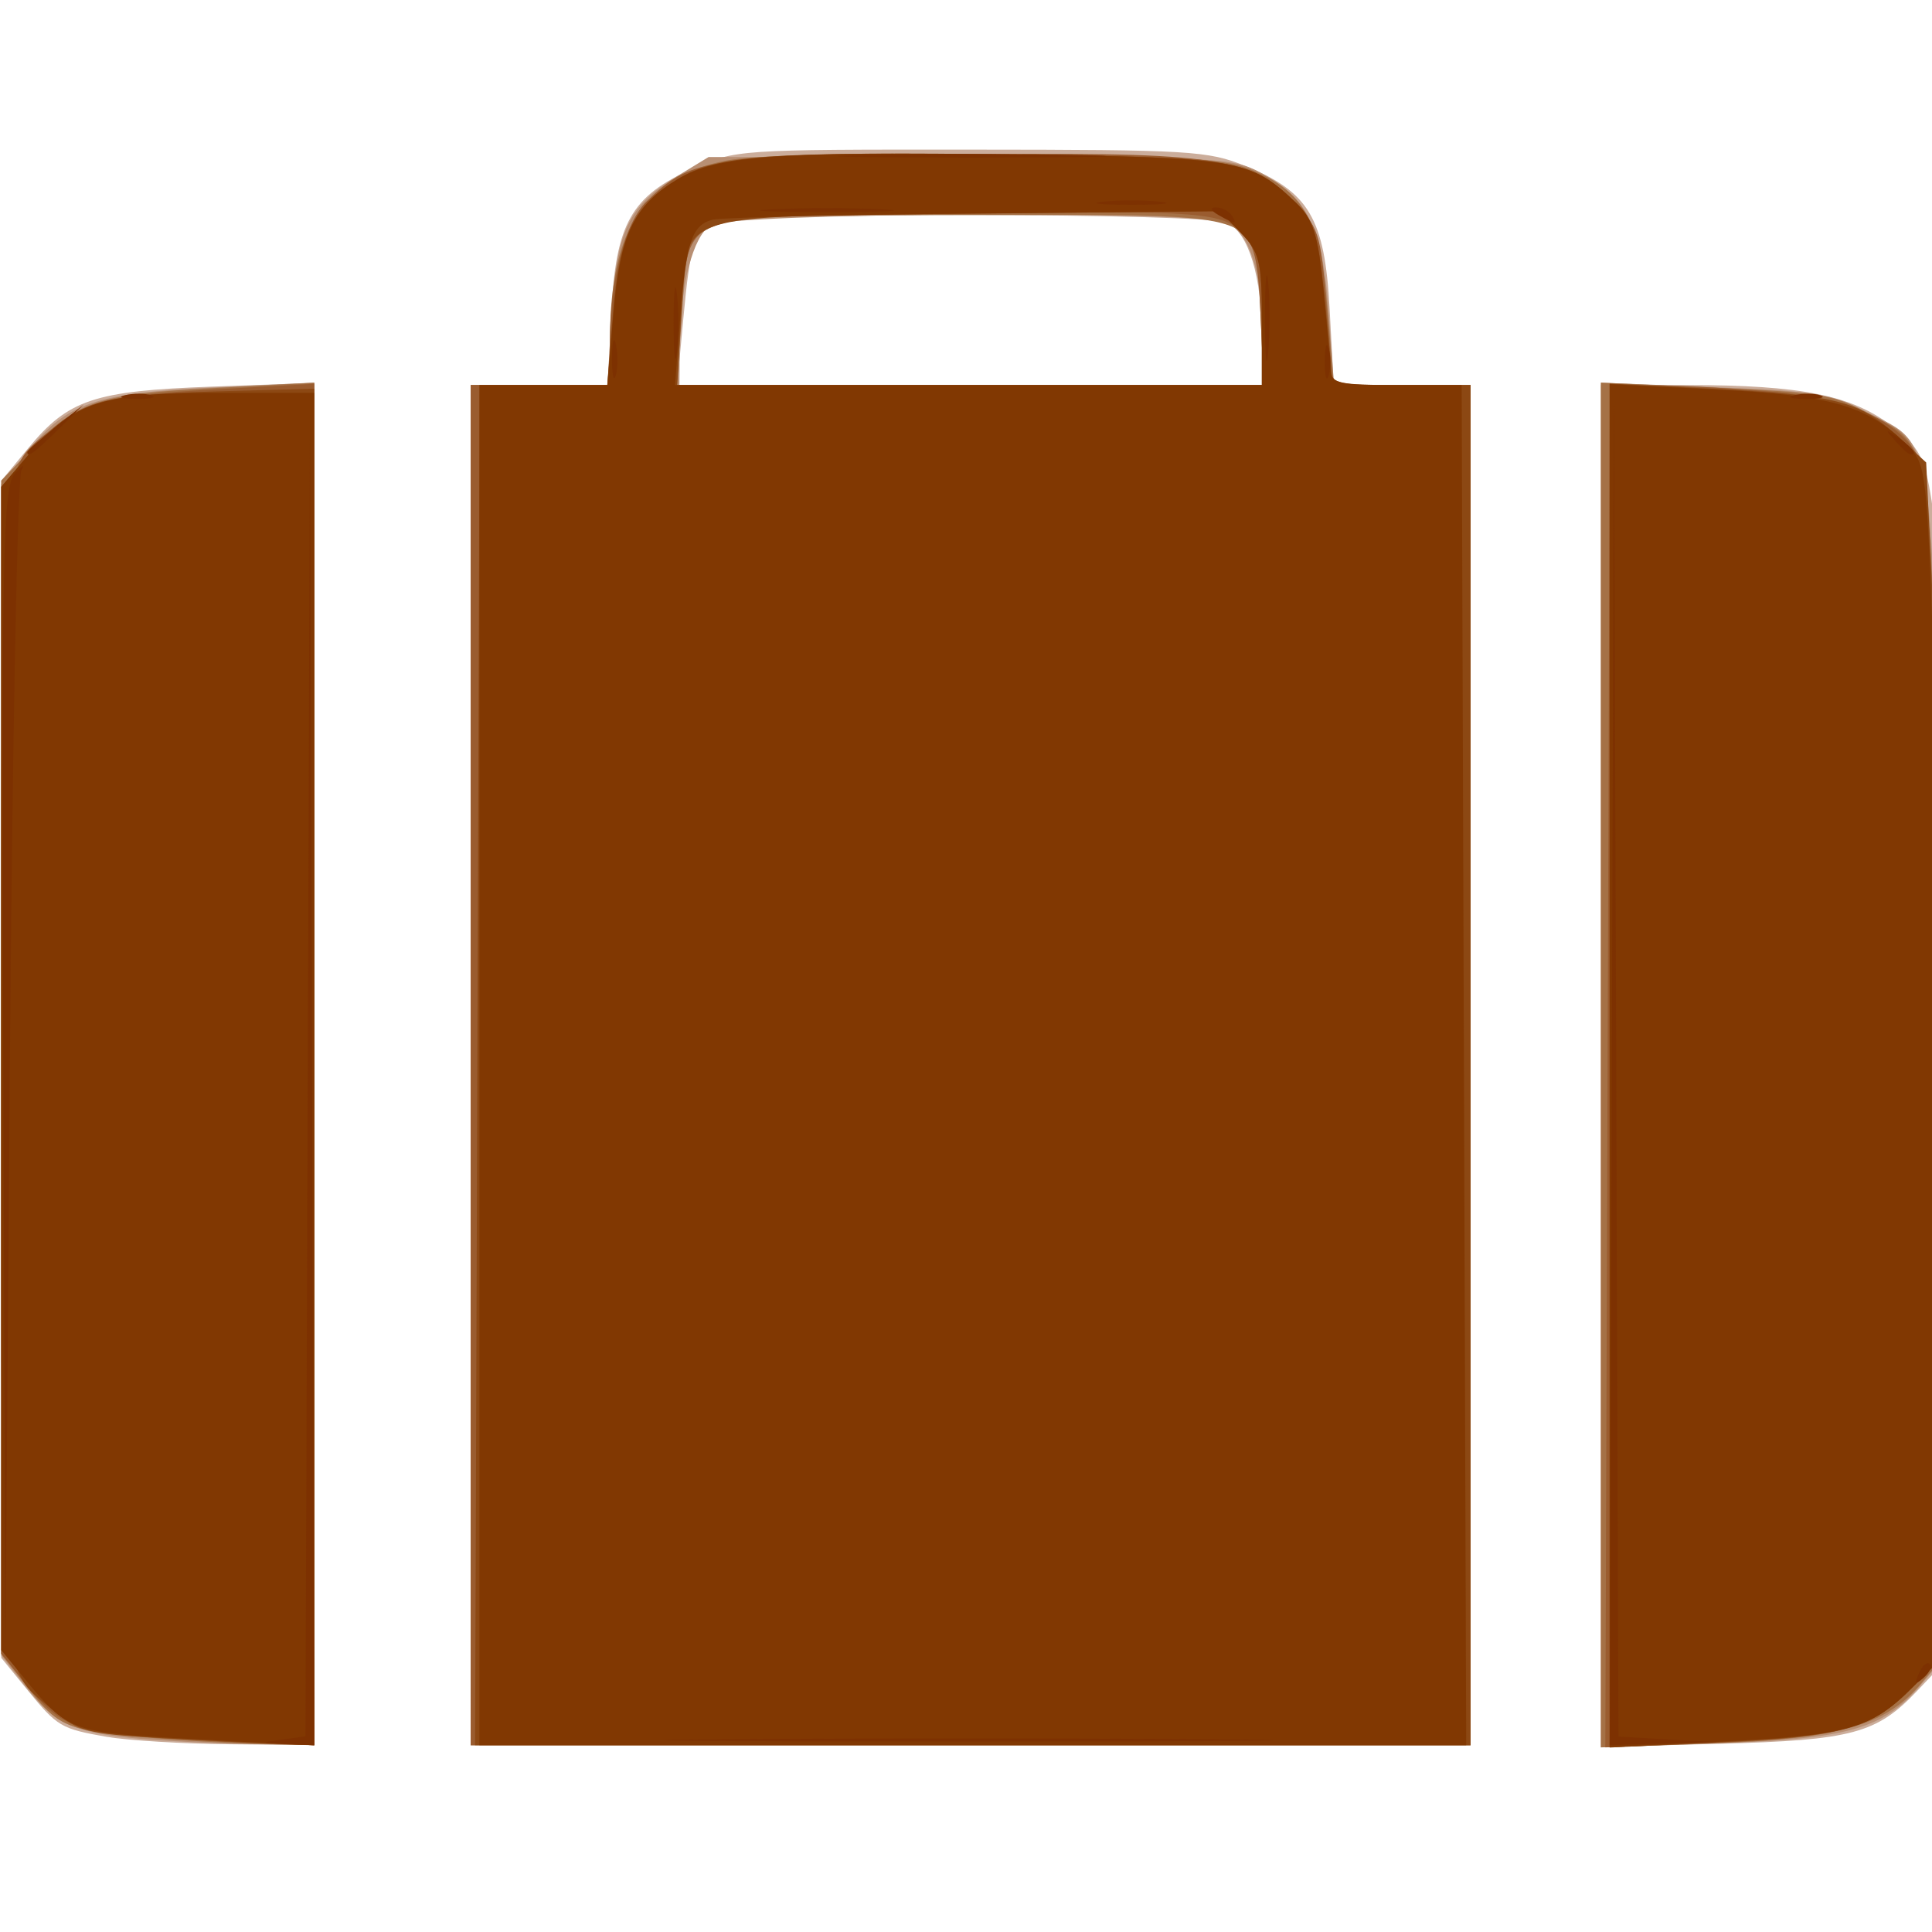 <?xml version="1.0" encoding="UTF-8" standalone="no"?>
<svg
   xmlns:dc="http://purl.org/dc/elements/1.1/"
   xmlns:cc="http://creativecommons.org/ns#"
   xmlns:rdf="http://www.w3.org/1999/02/22-rdf-syntax-ns#"
   xmlns:svg="http://www.w3.org/2000/svg"
   xmlns="http://www.w3.org/2000/svg"
   xmlns:sodipodi="http://sodipodi.sourceforge.net/DTD/sodipodi-0.dtd"
   xmlns:inkscape="http://www.inkscape.org/namespaces/inkscape"
   width="20"
   height="20"
   version="1.1"
   viewBox="0 0 20 20"
   id="svg18"
   sodipodi:docname="visit_20x20.svg"
   inkscape:version="0.92.2 5c3e80d, 2017-08-06">
  <defs
     id="defs22" />
  <sodipodi:namedview
     pagecolor="#ffffff"
     bordercolor="#666666"
     borderopacity="1"
     objecttolerance="10"
     gridtolerance="10"
     guidetolerance="10"
     inkscape:pageopacity="0"
     inkscape:pageshadow="2"
     inkscape:window-width="870"
     inkscape:window-height="861"
     id="namedview20"
     showgrid="false"
     inkscape:zoom="11.866823"
     inkscape:cx="13.8895"
     inkscape:cy="17.161017"
     inkscape:window-x="0"
     inkscape:window-y="0"
     inkscape:window-maximized="0"
     inkscape:current-layer="svg18" />
  <g
     transform="matrix(0.09,0,0,0.08,-0.077,0.786)"
     id="g16">
    <path
       d="M 13.235,214.94 C 7.831,213.875 7.474,213.637 3.934,208.75 L 1,204.7 V 52.39 l 3.109,-4.228 c 4.631,-6.298 7.553,-7.397 21.137,-7.957 l 11.753,-0.484 v 176.27 l -9.75,-0.11 c -5.362,-0.06 -11.669,-0.488 -14.015,-0.95 z M 55,128 V 40 h 15.761 l 0.406,-9.293 c 0.507,-11.6 2.292,-15.17 9.349,-18.698 4.945,-2.472 5.191,-2.491 31.983,-2.474 25.276,0.016 27.293,0.151 31.592,2.116 7.328,3.349 9.137,6.795 9.7,18.477 l 0.475,9.873 h 15.733 v 176 h -115 z m 90.994,-94.25 c -0.007,-7.821 -1.517,-13.424 -3.972,-14.738 -2.422,-1.296 -54.979,-1.359 -58.371,-0.069 -2.992,1.138 -3.352,2.228 -4.227,12.807 l -0.682,8.25 h 67.258 l -0.006,-6.25 z M 185,128.113 V 40 h 9.951 c 13.058,0 18.952,1.332 23.512,5.313 3.198,2.792 3.765,3.994 4.574,9.687 0.508,3.575 0.932,38.978 0.943,78.673 l 0.02,72.173 -2.619,3.113 c -4.655,5.533 -7.52,6.4 -22.631,6.854 l -13.75,0.413 v -88.113 z"
       id="path2"
       inkscape:connector-curvature="0"
       style="fill:#cbad9b" />
    <path
       d="M 16,215.07 C 9.141,214.28 7.053,213.124 3.677,208.254 l -2.677,-3.864 v -151.57 l 3.133,-4.363 c 4.403,-6.131 7.794,-7.426 21.343,-8.153 l 11.524,-0.618 v 176.31 l -7.75,-0.147 c -4.263,-0.081 -10.225,-0.432 -13.25,-0.781 z m 39,-87.072 v -88 h 15.727 l 0.489,-9.346 c 0.554,-10.584 1.952,-13.86 7.555,-17.7 l 3.582,-2.454 h 30.073 c 28.3,0 30.269,0.118 33.392,2 5.479,3.302 7.142,7.092 7.852,17.901 l 0.631,9.599 h 15.698 v 176 h -115 z m 91,-94.851 c 0,-7.844 -1.401,-12.758 -4.039,-14.17 -2.956,-1.582 -57.166,-1.28 -59.369,0.33 -2.043,1.494 -3.485,7.768 -3.548,15.441 l -0.044,5.25 h 67 z m 39,94.842 V 39.696 l 13.041,0.58 c 11.75,0.523 13.491,0.844 17.591,3.246 8.27,4.846 7.806,-0.015 8.181,85.786 l 0.331,75.811 -2.516,3.298 c -4.179,5.479 -8.31,6.783 -23.311,7.355 l -13.317,0.508 z"
       id="path4"
       inkscape:connector-curvature="0"
       style="fill:#b88f73" />
    <path
       d="M 17.5,214.99 C 8.471,214.068 7.514,213.606 3.965,208.447 l -2.965,-4.31 v -151.78 l 3.6,-4.206 c 5.19,-6.063 7.604,-6.965 20.754,-7.751 l 11.645,-0.696 v 176.29 l -6.25,-0.147 c -3.438,-0.081 -9.4,-0.468 -13.25,-0.861 z M 55,127.998 v -88 h 16 l 0.024,-6.25 c 0.055,-13.991 4.017,-20.738 13.387,-22.797 3.27,-0.719 14.378,-0.999 31.088,-0.786 22.9,0.293 26.445,0.554 29.734,2.189 5.755,2.861 7.501,6.613 8.326,17.894 l 0.713,9.75 h 15.726 v 176 h -115 z m 90.85,-96.896 c -0.548,-13.962 1.606,-13.104 -32.894,-13.104 -34.936,0 -32.775,-0.819 -33.653,12.75 l -0.599,9.25 h 67.495 z M 185,127.988 V 39.69 l 13.25,0.668 c 12.122,0.611 13.633,0.904 17.75,3.443 7.672,4.731 7.329,0.95 7.776,85.871 l 0.396,75.174 -2.276,3.079 c -4.067,5.501 -9.399,7.245 -23.957,7.836 l -12.939,0.525 z"
       id="path6"
       inkscape:connector-curvature="0"
       style="fill:#a57146" />
    <path
       d="M 19,215.05 C 9.506,214.342 7.705,213.51 3.749,208.007 l -2.749,-3.825 v -75.14 c 0,-81.716 -0.28,-77.607 5.661,-83.227 4.018,-3.802 6.385,-4.455 19.089,-5.265 l 11.25,-0.717 v 176.17 l -4.75,-0.158 c -2.612,-0.087 -8.575,-0.444 -13.25,-0.793 z m 36,-87.049 v -88 h 16 v -5.364 c 0,-8.153 1.756,-15.746 4.262,-18.429 5.111,-5.474 6.287,-5.682 33.971,-6.032 30.816,-0.389 35.087,0.222 40.064,5.731 3.277,3.628 3.456,4.228 4.144,13.942 l 0.72,10.152 h 15.84 v 176 h -115 z m 90.85,-96.973 c -0.291,-7.475 -0.698,-9.321 -2.434,-11.057 -2.439,-2.438 -5.34,-2.607 -38.055,-2.22 -26.325,0.311 -25.36,-0.171 -26.114,13.052 l -0.524,9.198 h 67.476 z m 39.911,97.116 0.261,-88.143 5.739,0.054 c 3.157,0.03 9.229,0.42 13.495,0.868 9.479,0.995 15.082,4.303 16.862,9.956 0.792,2.517 1.286,26.529 1.618,78.716 l 0.478,75.094 -3.341,3.805 c -4.733,5.391 -8.211,6.492 -22.674,7.184 l -12.698,0.607 z"
       id="path8"
       inkscape:connector-curvature="0"
       style="fill:#9a5c2f" />
    <path
       d="m 19.304,215.08 c -8.447,-0.551 -9.452,-0.843 -12.339,-3.588 -6.293,-5.984 -5.964,-1.388 -5.964,-83.361 v -74.972 l 3.27,-4.328 c 4.766,-6.308 8.233,-7.601 21.48,-8.011 l 11.25,-0.348 v 175.53 l -4.25,-0.162 c -2.337,-0.089 -8.388,-0.432 -13.446,-0.761 z m 36.457,-87.077 0.261,-88 h 14.679 l 0.65,-9.158 c 0.728,-10.251 2.356,-14.054 7.504,-17.523 4.547,-3.064 10.192,-3.53 38.145,-3.151 26.461,0.359 27.641,0.582 32.896,6.207 1.936,2.072 2.548,4.154 3.187,10.845 0.435,4.554 0.82,9.293 0.854,10.531 0.06,2.141 0.452,2.25 8.063,2.25 h 8 v 176 l -57.25,8e-5 -57.25,9e-5 z M 146,31.559 c 0,-7.49 -0.273,-8.761 -2.418,-11.25 l -2.418,-2.806 -28.832,0.331 c -34.689,0.399 -32.494,-0.471 -33.145,13.137 l -0.432,9.032 h 67.245 z m 40,96.498 V 39.806 l 11.75,0.672 c 14.279,0.817 16.934,1.572 21.276,6.052 l 3.382,3.489 0.727,17.242 c 0.4,9.483 0.758,44.339 0.796,77.457 l 0.069,60.215 -3.234,3.684 c -4.565,5.199 -7.9,6.254 -22.185,7.018 l -12.58,0.673 z"
       id="path10"
       inkscape:connector-curvature="0"
       style="fill:#8c4813" />
    <path
       d="M 20.336,215.04 C 9.319,214.336 8.435,213.938 3.834,207.603 l -2.833,-3.9 v -150.54 l 3.277,-4.328 c 5.034,-6.648 8.261,-7.824 21.473,-7.826 l 11.25,-0.002 v 175 l -3.25,-0.157 c -1.788,-0.086 -7.824,-0.449 -13.414,-0.806 z M 56,128.003 v -88 h 14.713 l 0.698,-9.25 c 0.778,-10.313 2.35,-13.998 7.428,-17.421 4.464,-3.008 11.636,-3.586 39.22,-3.157 25.287,0.393 26.661,0.661 31.852,6.219 1.996,2.137 2.544,4.091 3.179,11.345 0.422,4.82 0.8,9.551 0.839,10.514 0.061,1.505 1.121,1.75 7.56,1.75 h 7.489 l 0.261,88 0.261,88 -56.75,-9e-5 -56.75,-8e-5 z m 90,-96.444 c 0,-7.497 -0.272,-8.759 -2.423,-11.25 l -2.423,-2.806 -28.327,0.304 c -15.58,0.167 -29.073,0.522 -29.985,0.788 -2.419,0.706 -3.066,2.897 -3.739,12.658 l -0.603,8.75 33.75,-2.28e-4 33.75,-2.27e-4 z m 40,96.512 V 39.882 l 12.25,0.695 c 13.136,0.745 17.192,2.026 21.698,6.854 2.383,2.553 2.468,3.189 3.178,23.847 0.401,11.674 0.762,46.536 0.802,77.472 l 0.072,56.247 -3.566,3.947 c -4.522,5.006 -7.147,5.79 -22.184,6.631 l -12.25,0.685 v -88.189 z"
       id="path12"
       inkscape:connector-curvature="0"
       style="fill:#813802" />
    <path
       d="m 33.244,215.28 2.744,-0.416 0.261,-85.684 0.261,-85.684 0.244,86.25 0.244,86.25 -3.25,-0.15 c -3.017,-0.139 -3.053,-0.18 -0.506,-0.566 z m 50.434,-0.034 c 15.498,-0.155 41.148,-0.155 57,-2.6e-4 15.852,0.155 3.171,0.282 -28.179,0.282 -31.35,1.4e-4 -44.32,-0.126 -28.821,-0.281 z m 102.57,-87.001 0.244,-87.75 0.261,87.2 0.261,87.2 5.745,0.361 5.745,0.361 -6.25,0.189 -6.25,0.189 z m 35.32,78.457 c 0.376,-0.986 0.935,-1.541 1.243,-1.233 0.308,0.308 6.4e-4,1.115 -0.683,1.793 -0.988,0.98 -1.103,0.865 -0.56,-0.56 z M 1.238,128.936 c -0.212,-67.486 -0.069,-75.766 1.337,-77.5 0.866,-1.068 1.203,-1.266 0.75,-0.441 -0.453,0.825 -1.055,35.7 -1.337,77.5 l -0.512,76 z m 222.23,18.559 c 1.4e-4,-31.35 0.127,-44.03 0.282,-28.179 0.155,15.851 0.155,41.502 -2.6e-4,57 -0.155,15.498 -0.282,2.529 -0.281,-28.821 z M 3.998,48.682 c 0,-0.172 1.462,-1.635 3.25,-3.25 l 3.25,-2.937 -2.937,3.25 C 4.823,48.775 3.998,49.455 3.998,48.682 Z m 214.87,-1.437 c -1.244,-1.586 -1.208,-1.621 0.378,-0.378 1.666,1.306 2.196,2.128 1.372,2.128 -0.208,0 -0.995,-0.787 -1.75,-1.75 z m -203.6,-5.943 c 0.973,-0.254 2.323,-0.237 3,0.037 0.677,0.274 -0.119,0.481 -1.769,0.461 -1.65,-0.02 -2.204,-0.244 -1.231,-0.498 z m 192,0 c 0.973,-0.254 2.323,-0.237 3,0.037 0.677,0.274 -0.119,0.481 -1.769,0.461 -1.65,-0.02 -2.204,-0.244 -1.231,-0.498 z m -136.02,-4.807 c 0.011,-2.2 0.216,-2.982 0.455,-1.738 0.239,1.244 0.23,3.044 -0.02,4 -0.25,0.956 -0.446,-0.062 -0.435,-2.262 z m 75.103,-5 c -0.003,-4.95 0.166,-7.101 0.376,-4.78 0.21,2.321 0.212,6.371 0.006,9 -0.207,2.629 -0.379,0.73 -0.382,-4.22 z m 6.877,5.5 c 0,-1.925 0.206,-2.712 0.457,-1.75 0.252,0.963 0.252,2.538 0,3.5 -0.252,0.963 -0.457,0.175 -0.457,-1.75 z m -74.896,-5 c 0,-4.125 0.177,-5.812 0.392,-3.75 0.216,2.062 0.216,5.438 0,7.5 -0.216,2.062 -0.392,0.375 -0.392,-3.75 z m 62.664,-14 c -0.901,-0.582 -1.025,-0.975 -0.309,-0.985 0.655,-0.008 1.469,0.435 1.809,0.985 0.767,1.242 0.421,1.242 -1.5,0 z M 89.746,17.255 c 3.438,-0.195 9.062,-0.195 12.5,0 3.438,0.195 0.625,0.355 -6.25,0.355 -6.875,0 -9.688,-0.16 -6.25,-0.355 z m 38,-0.983 c 1.788,-0.222 4.713,-0.222 6.5,0 1.788,0.222 0.325,0.403 -3.25,0.403 -3.575,0 -5.037,-0.181 -3.25,-0.403 z m -27.442,-6.024 c 7.045,-0.172 18.295,-0.172 25,0.001 6.705,0.173 0.942,0.314 -12.808,0.313 -13.75,-6.1e-4 -19.236,-0.142 -12.192,-0.314 z"
       id="path14"
       inkscape:connector-curvature="0"
       style="fill:#7d3101" />
  </g>
</svg>
